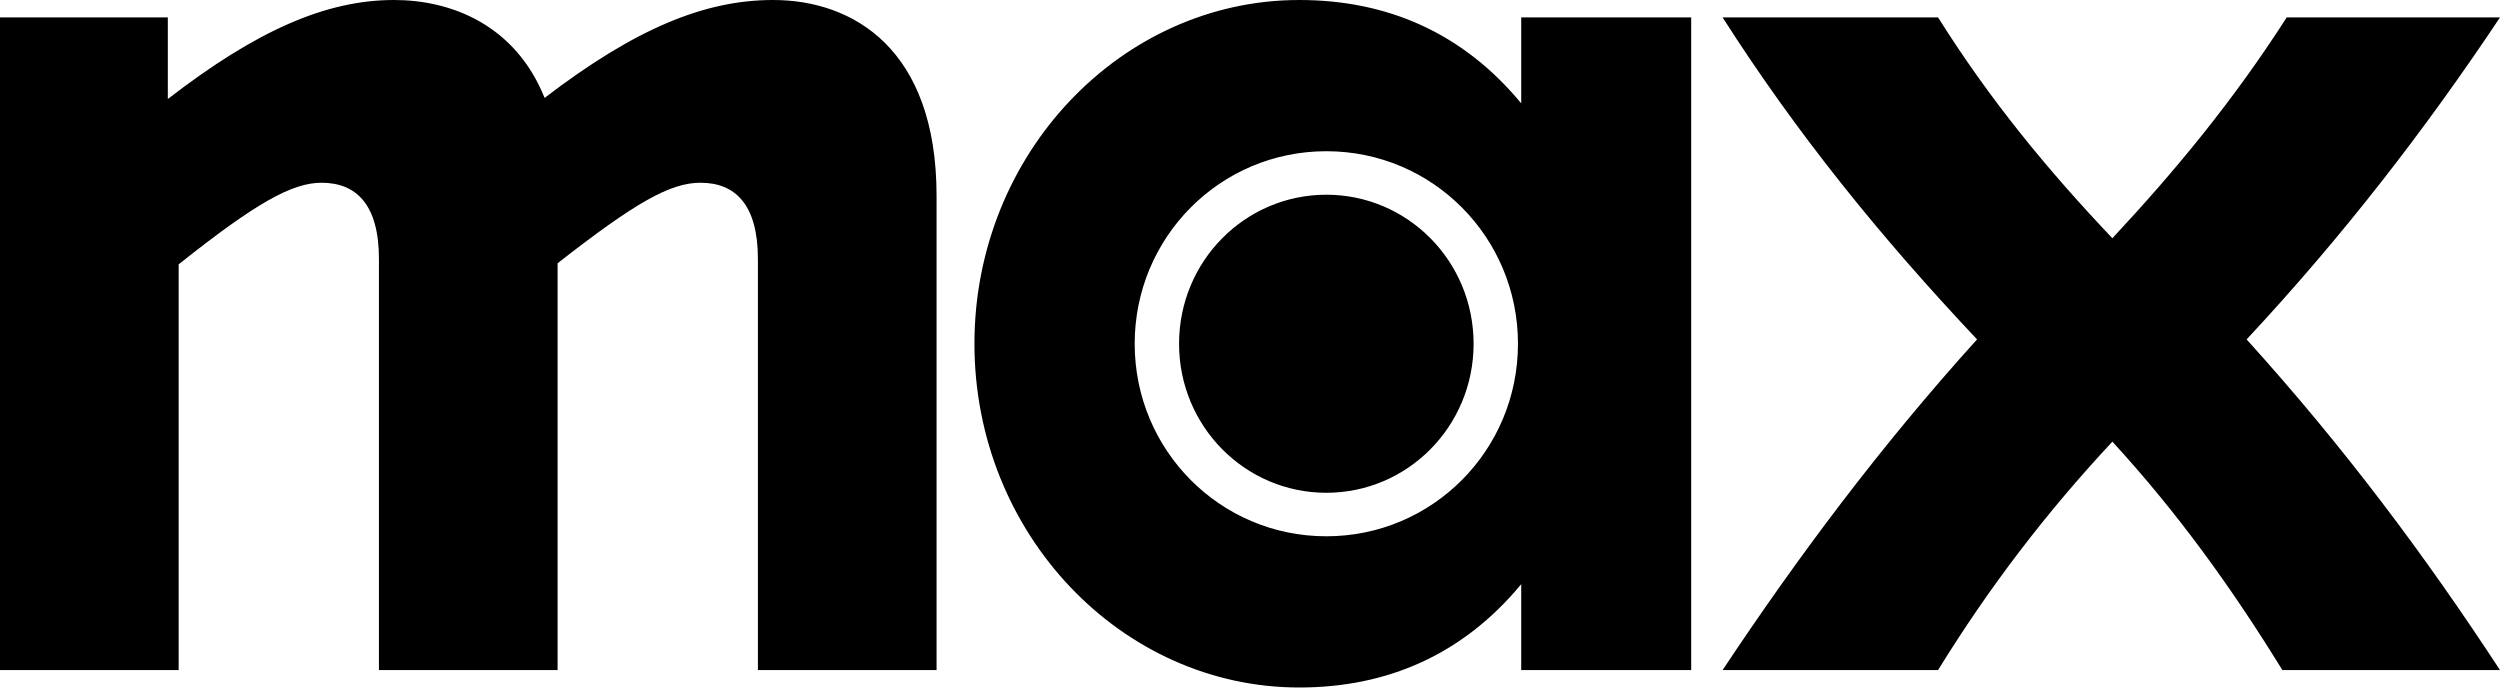 <svg width="80" height="22" viewBox="0 0 80 22" fill="none" xmlns="http://www.w3.org/2000/svg">
<path fill-rule="evenodd" clip-rule="evenodd" d="M5.717 21.443H0V0.557H5.37V3.168C8.211 0.975 10.429 0 12.611 0C14.448 0 16.492 0.801 17.427 3.133C20.338 0.905 22.555 0 24.738 0C27.302 0 29.97 1.567 29.97 6.266V21.443H24.253V8.285C24.253 6.544 23.525 5.848 22.417 5.848C21.446 5.848 20.338 6.475 17.843 8.424V21.443H12.126V8.285C12.126 6.544 11.399 5.848 10.29 5.848C9.355 5.848 8.211 6.475 5.717 8.459V21.443ZM41.576 22C44.383 22 46.808 20.956 48.679 18.693V21.443H54.118V0.557H48.679V3.307C46.808 1.044 44.383 0 41.576 0C35.894 0 31.182 4.908 31.182 11C31.182 17.092 35.894 22 41.576 22ZM36.31 11C36.31 7.589 39.047 4.839 42.443 4.839C45.838 4.839 48.575 7.589 48.575 11C48.575 14.411 45.838 17.161 42.443 17.161C39.047 17.162 36.31 14.411 36.31 11ZM37.73 11C37.73 13.645 39.844 15.769 42.443 15.769C45.041 15.769 47.155 13.646 47.155 11C47.155 8.354 45.041 6.231 42.443 6.231C39.844 6.231 37.73 8.354 37.73 11ZM55.123 21.443H62.018C63.647 18.798 65.483 16.396 67.596 14.133C69.675 16.396 71.407 18.798 73.036 21.443H80C77.61 17.788 75.01 14.307 71.892 10.861C74.976 7.554 77.61 4.143 80 0.557H73.175C71.477 3.203 69.641 5.431 67.596 7.624C65.517 5.431 63.681 3.203 62.018 0.557H55.123C57.479 4.247 60.147 7.554 63.266 10.861C60.147 14.307 57.479 17.893 55.123 21.443Z" fill="black"/>
</svg>
